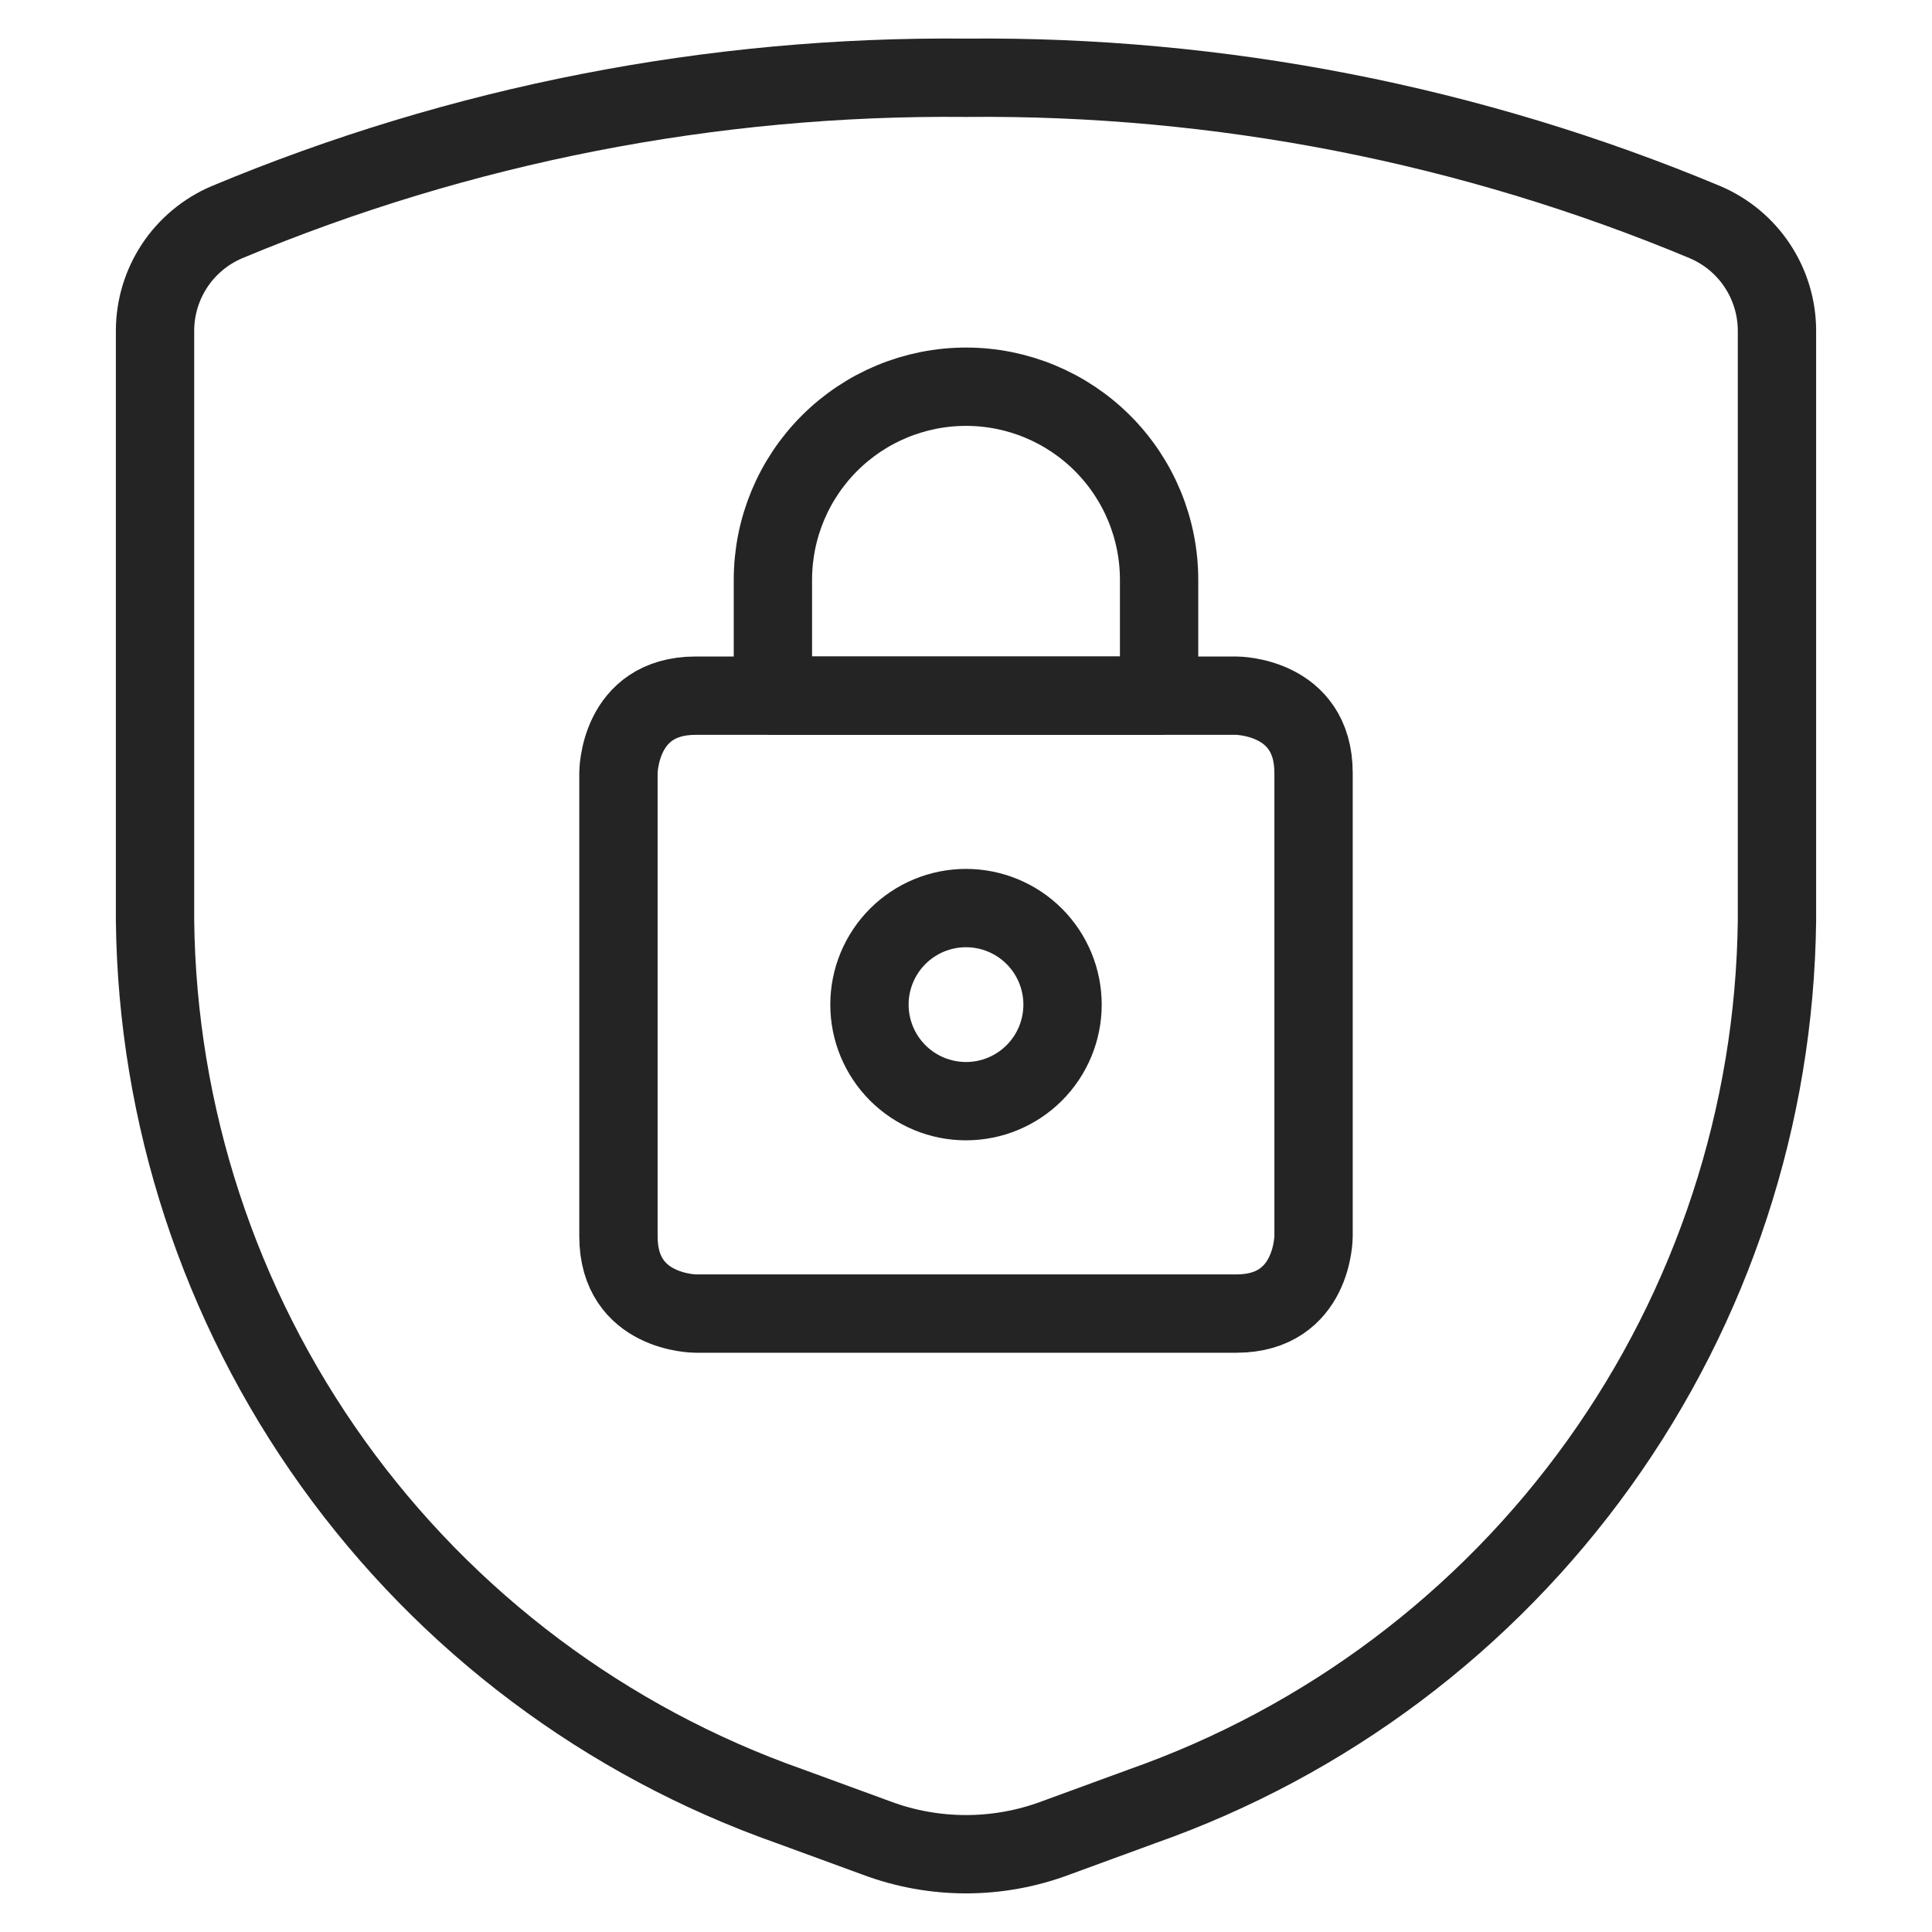 <svg xmlns="http://www.w3.org/2000/svg" width="74" height="74" viewBox="0 0 74 74" fill="none">
  <path d="M5.938 12.653V35.254C6.023 42.721 8.402 49.981 12.752 56.051C17.101 62.12 23.212 66.706 30.255 69.186L33.568 70.399C35.781 71.228 38.219 71.228 40.432 70.399L43.745 69.186C50.788 66.706 56.899 62.12 61.248 56.051C65.598 49.981 67.977 42.721 68.062 35.254V12.653C68.058 11.769 67.795 10.906 67.306 10.17C66.818 9.434 66.124 8.858 65.311 8.511C56.347 4.766 46.715 2.884 37 2.979C27.285 2.884 17.653 4.766 8.689 8.511C7.876 8.858 7.182 9.434 6.693 10.17C6.205 10.906 5.942 11.769 5.938 12.653Z" stroke="#242424" stroke-width="3" stroke-linecap="round" stroke-linejoin="round"/>
  <path d="M26.646 26.646H47.354C47.354 26.646 50.312 26.646 50.312 29.604V47.354C50.312 47.354 50.312 50.313 47.354 50.313H26.646C26.646 50.313 23.688 50.313 23.688 47.354V29.604C23.688 29.604 23.688 26.646 26.646 26.646Z" stroke="#242424" stroke-width="3" stroke-linecap="round" stroke-linejoin="round"/>
  <path d="M33.302 38.479C33.302 39.46 33.692 40.401 34.385 41.094C35.079 41.788 36.019 42.177 37 42.177C37.981 42.177 38.921 41.788 39.615 41.094C40.308 40.401 40.698 39.46 40.698 38.479C40.698 37.498 40.308 36.558 39.615 35.864C38.921 35.171 37.981 34.781 37 34.781C36.019 34.781 35.079 35.171 34.385 35.864C33.692 36.558 33.302 37.498 33.302 38.479Z" stroke="#242424" stroke-width="3" stroke-linecap="round" stroke-linejoin="round"/>
  <path d="M44.396 22.208C44.396 20.247 43.617 18.366 42.23 16.979C40.843 15.592 38.962 14.812 37 14.812C35.038 14.812 33.157 15.592 31.77 16.979C30.383 18.366 29.604 20.247 29.604 22.208V26.646H44.396V22.208Z" stroke="#242424" stroke-width="3" stroke-linecap="round" stroke-linejoin="round"/>
</svg>